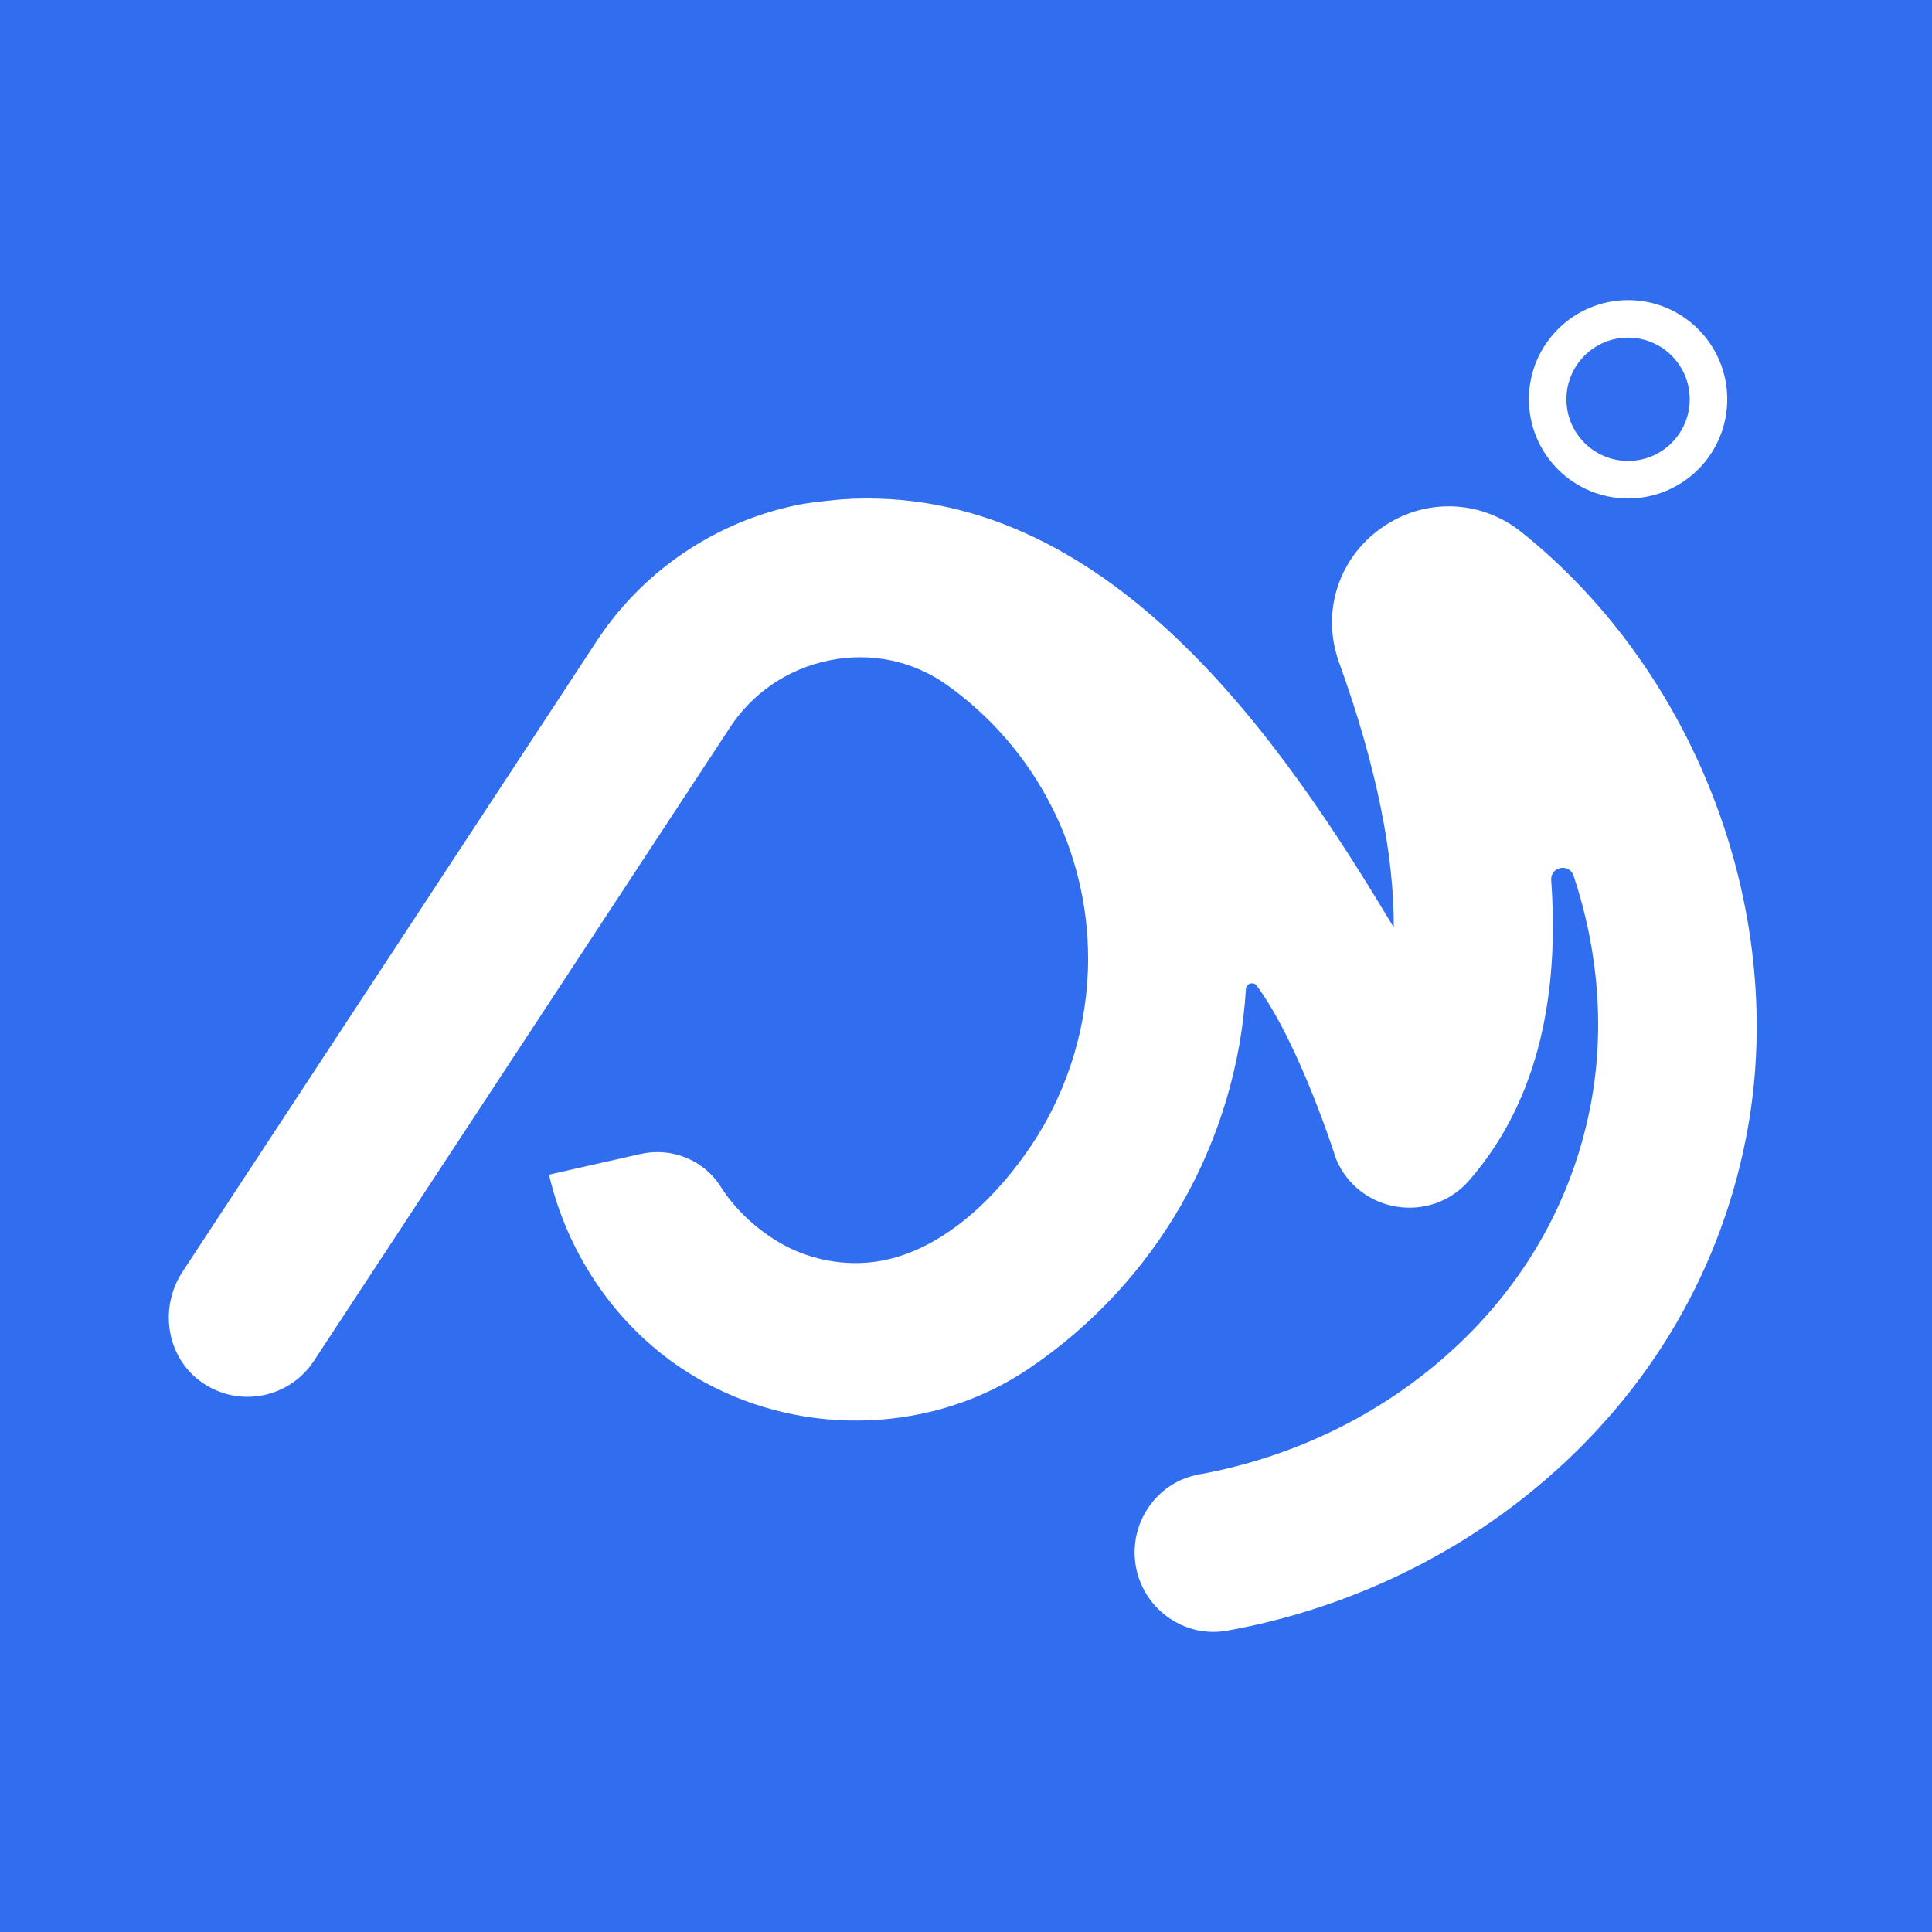 <svg width="103" height="103" viewBox="0 0 103 103" fill="none" xmlns="http://www.w3.org/2000/svg">
<rect width="103" height="103" fill="#306DEF"/>
<circle cx="86.797" cy="21.287" r="4.287" stroke="white" stroke-width="2"/>
<path d="M44.858 26.622C59.057 25.657 68.454 39.677 74.306 49.446C74.327 45.555 73.355 40.742 71.392 35.324C70.435 32.679 71.328 29.805 73.614 28.169C75.902 26.529 78.919 26.611 81.118 28.371C90.581 35.95 95.389 48.931 93.083 60.67C91.605 68.189 87.572 74.77 81.42 79.698C76.826 83.379 71.276 85.876 65.438 86.933C62.934 87.387 60.609 85.496 60.494 82.954C60.399 80.855 61.854 78.977 63.921 78.605C68.385 77.799 72.623 75.899 76.128 73.089C80.699 69.426 83.691 64.567 84.778 59.036C85.579 54.957 85.222 50.675 83.893 46.691C83.665 46.004 82.647 46.201 82.698 46.925C83.121 52.799 82.123 58.574 78.324 62.933C76.271 65.288 72.464 64.685 71.238 61.812C71.218 61.763 69.317 55.701 67.002 52.553C66.82 52.304 66.423 52.438 66.423 52.745C65.917 60.896 61.666 68.372 54.832 72.977C49.75 76.404 42.936 76.627 37.58 73.703C37.015 73.395 36.471 73.053 35.948 72.684C32.582 70.296 30.199 66.637 29.27 62.625C29.27 62.62 31.856 62.04 34.144 61.522C35.791 61.15 37.515 61.827 38.416 63.256C39.38 64.79 40.968 66.068 42.441 66.691C43.934 67.322 45.62 67.512 47.205 67.171C50.478 66.471 53.242 63.692 55.032 60.991C56.967 58.074 58.011 54.605 58.011 51.104C58.011 45.331 55.202 39.883 50.494 36.524C48.688 35.236 46.476 34.764 44.273 35.195C42.002 35.639 40.068 36.96 38.829 38.915L38.793 38.972L16.733 72.558C15.414 74.564 12.682 75.085 10.714 73.664C8.86 72.325 8.475 69.711 9.732 67.799L31.692 34.359C34.155 30.493 38.144 27.774 42.641 26.896C43.38 26.753 44.858 26.624 44.858 26.624V26.622Z" fill="white"/>
</svg>
